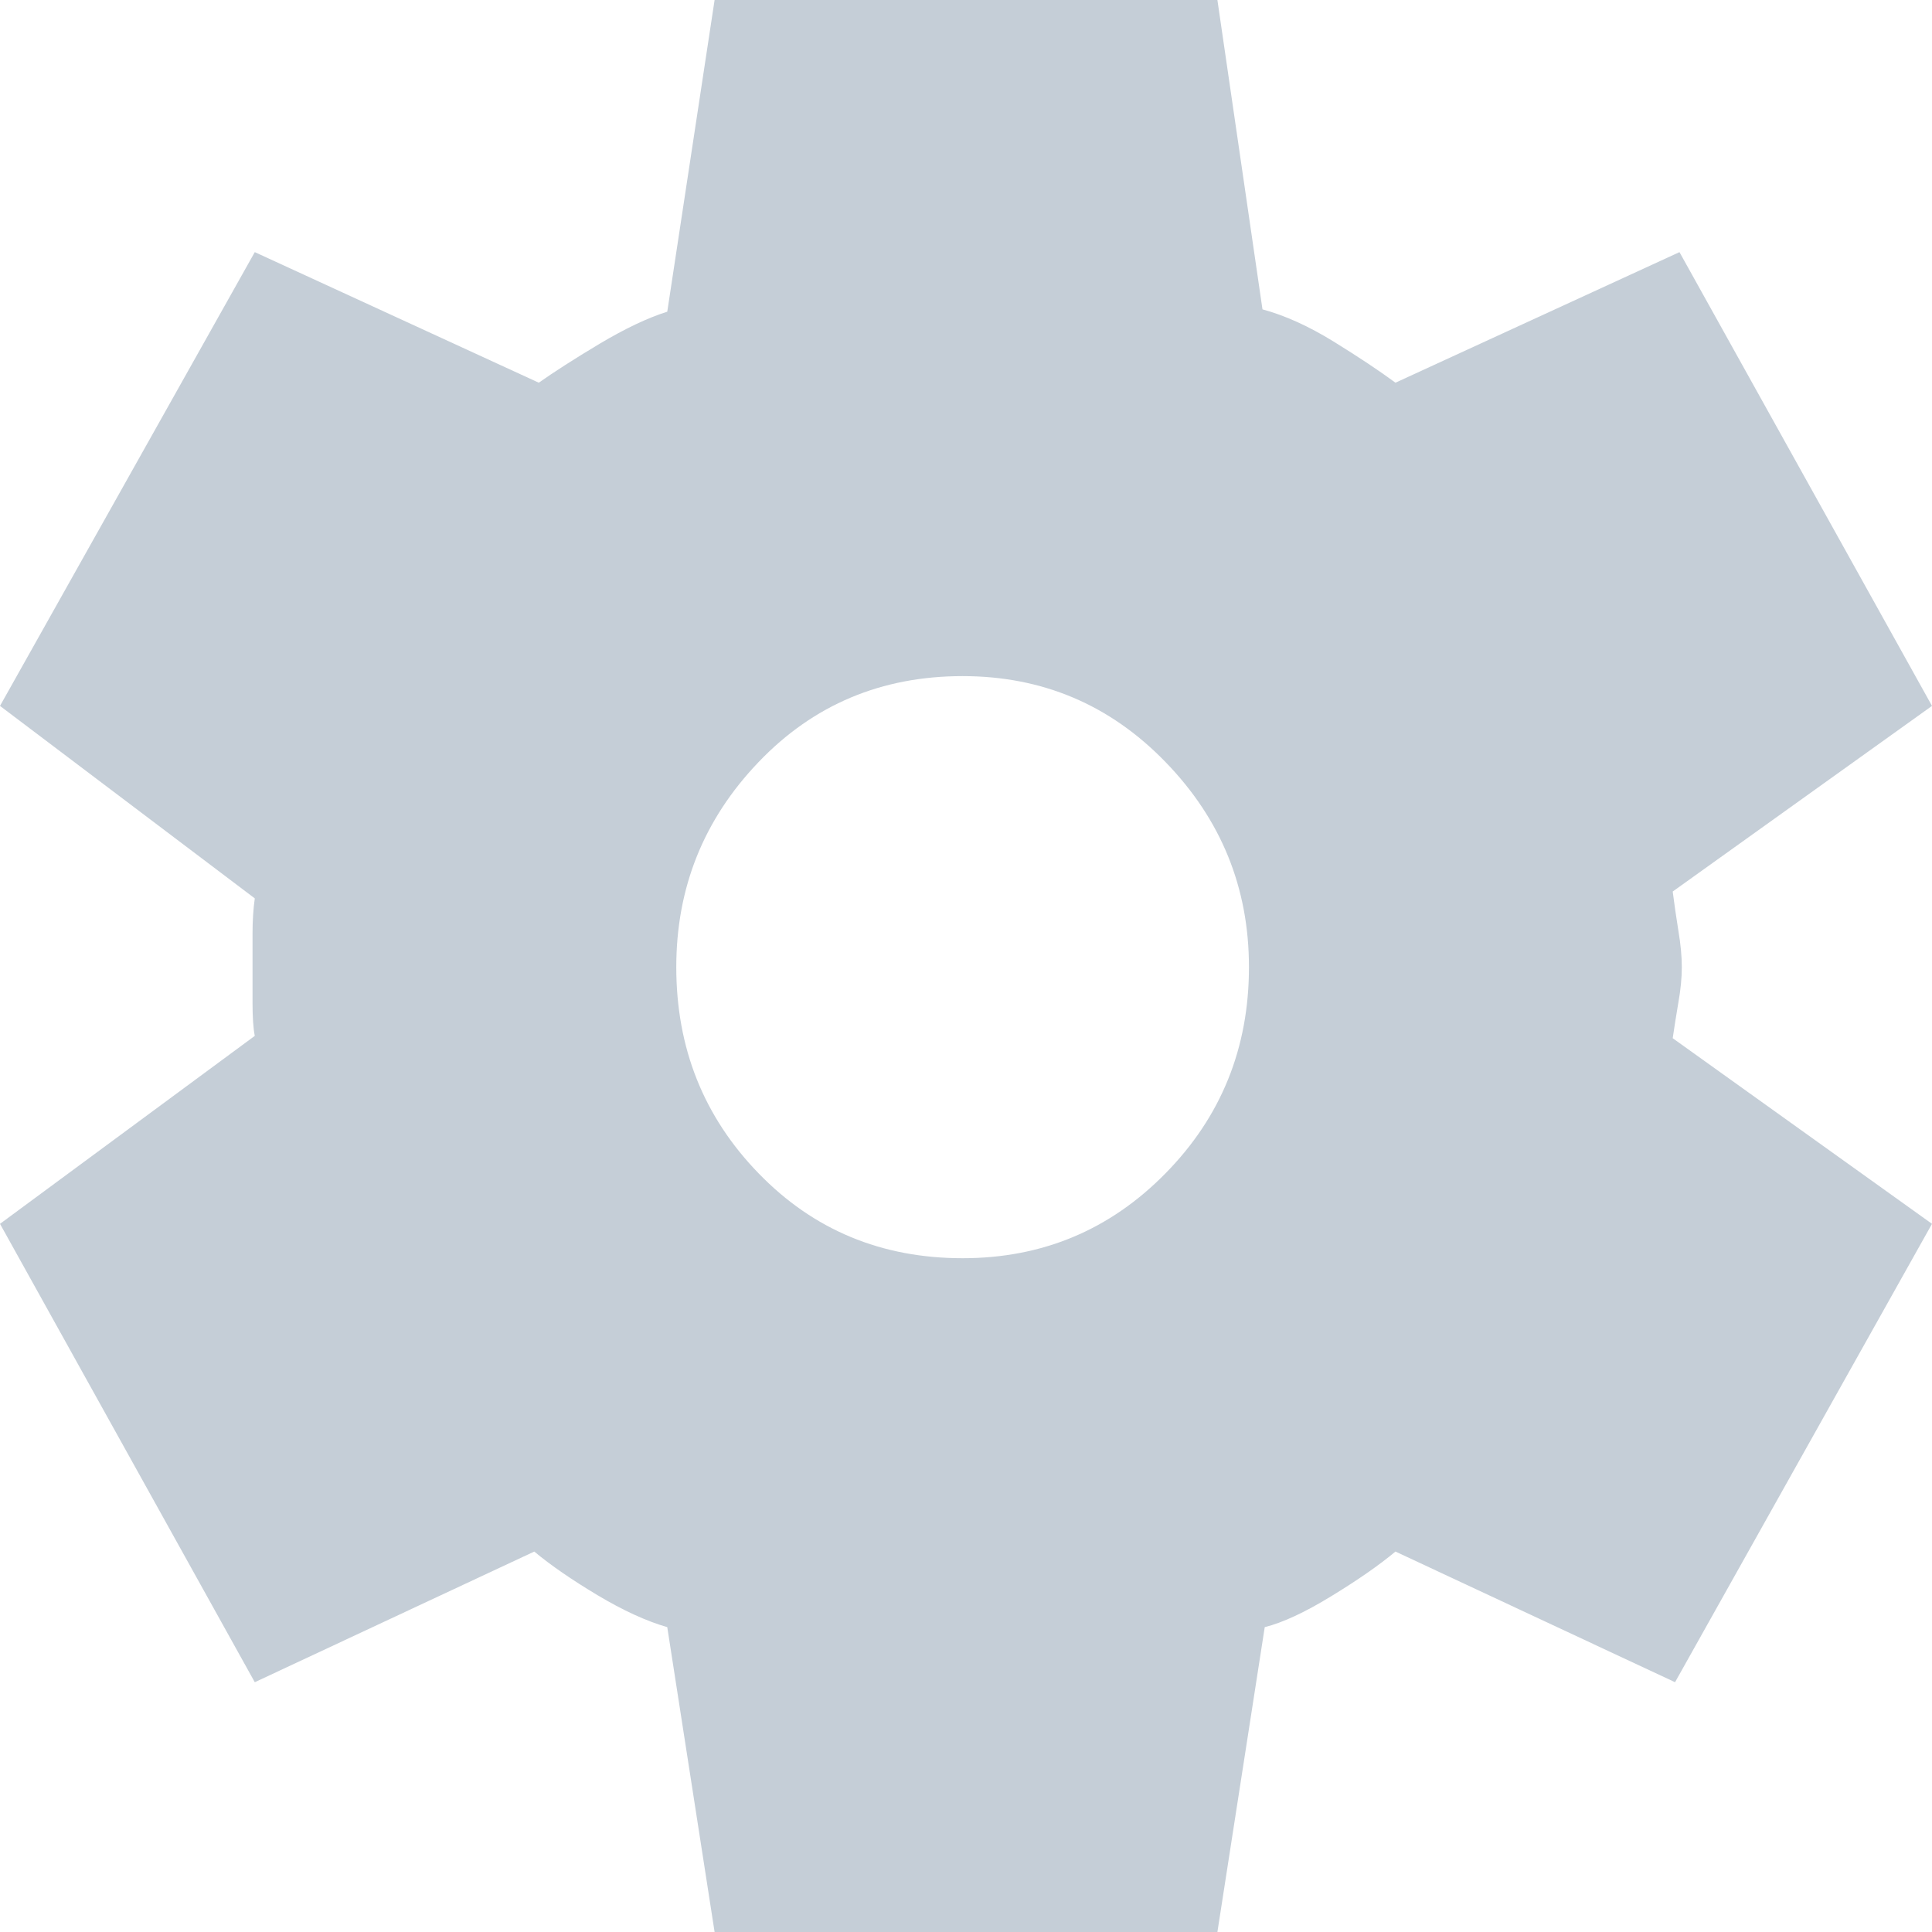 <svg width="24" height="24" viewBox="0 0 24 24" fill="none" xmlns="http://www.w3.org/2000/svg">
<path d="M8.877 24L8.289 20.213C8.028 20.138 7.739 20.005 7.421 19.815C7.104 19.625 6.842 19.445 6.637 19.274L3.165 20.897L0 15.203L3.165 12.868C3.146 12.773 3.137 12.636 3.137 12.456V11.601C3.137 11.44 3.146 11.293 3.165 11.16L0 8.769L3.165 3.132L6.693 4.754C6.88 4.622 7.132 4.46 7.449 4.27C7.767 4.081 8.047 3.948 8.289 3.872L8.877 0H15.123L15.683 3.843C15.963 3.919 16.257 4.052 16.565 4.242C16.873 4.432 17.13 4.603 17.335 4.754L20.863 3.132L24 8.769L20.779 11.075C20.798 11.227 20.822 11.388 20.849 11.559C20.878 11.729 20.892 11.881 20.892 12.014C20.892 12.147 20.878 12.294 20.849 12.456C20.822 12.617 20.798 12.764 20.779 12.897L24 15.203L20.808 20.897L17.335 19.274C17.13 19.445 16.863 19.63 16.537 19.829C16.21 20.029 15.935 20.157 15.711 20.213L15.123 24H8.877ZM11.958 15.63C12.947 15.63 13.788 15.279 14.478 14.576C15.169 13.874 15.515 13.02 15.515 12.014C15.515 11.027 15.169 10.178 14.478 9.466C13.788 8.754 12.947 8.399 11.958 8.399C10.95 8.399 10.105 8.754 9.424 9.466C8.742 10.178 8.401 11.027 8.401 12.014C8.401 13.02 8.742 13.874 9.424 14.576C10.105 15.279 10.95 15.63 11.958 15.63Z" fill="#C5CED7"/>
</svg>
